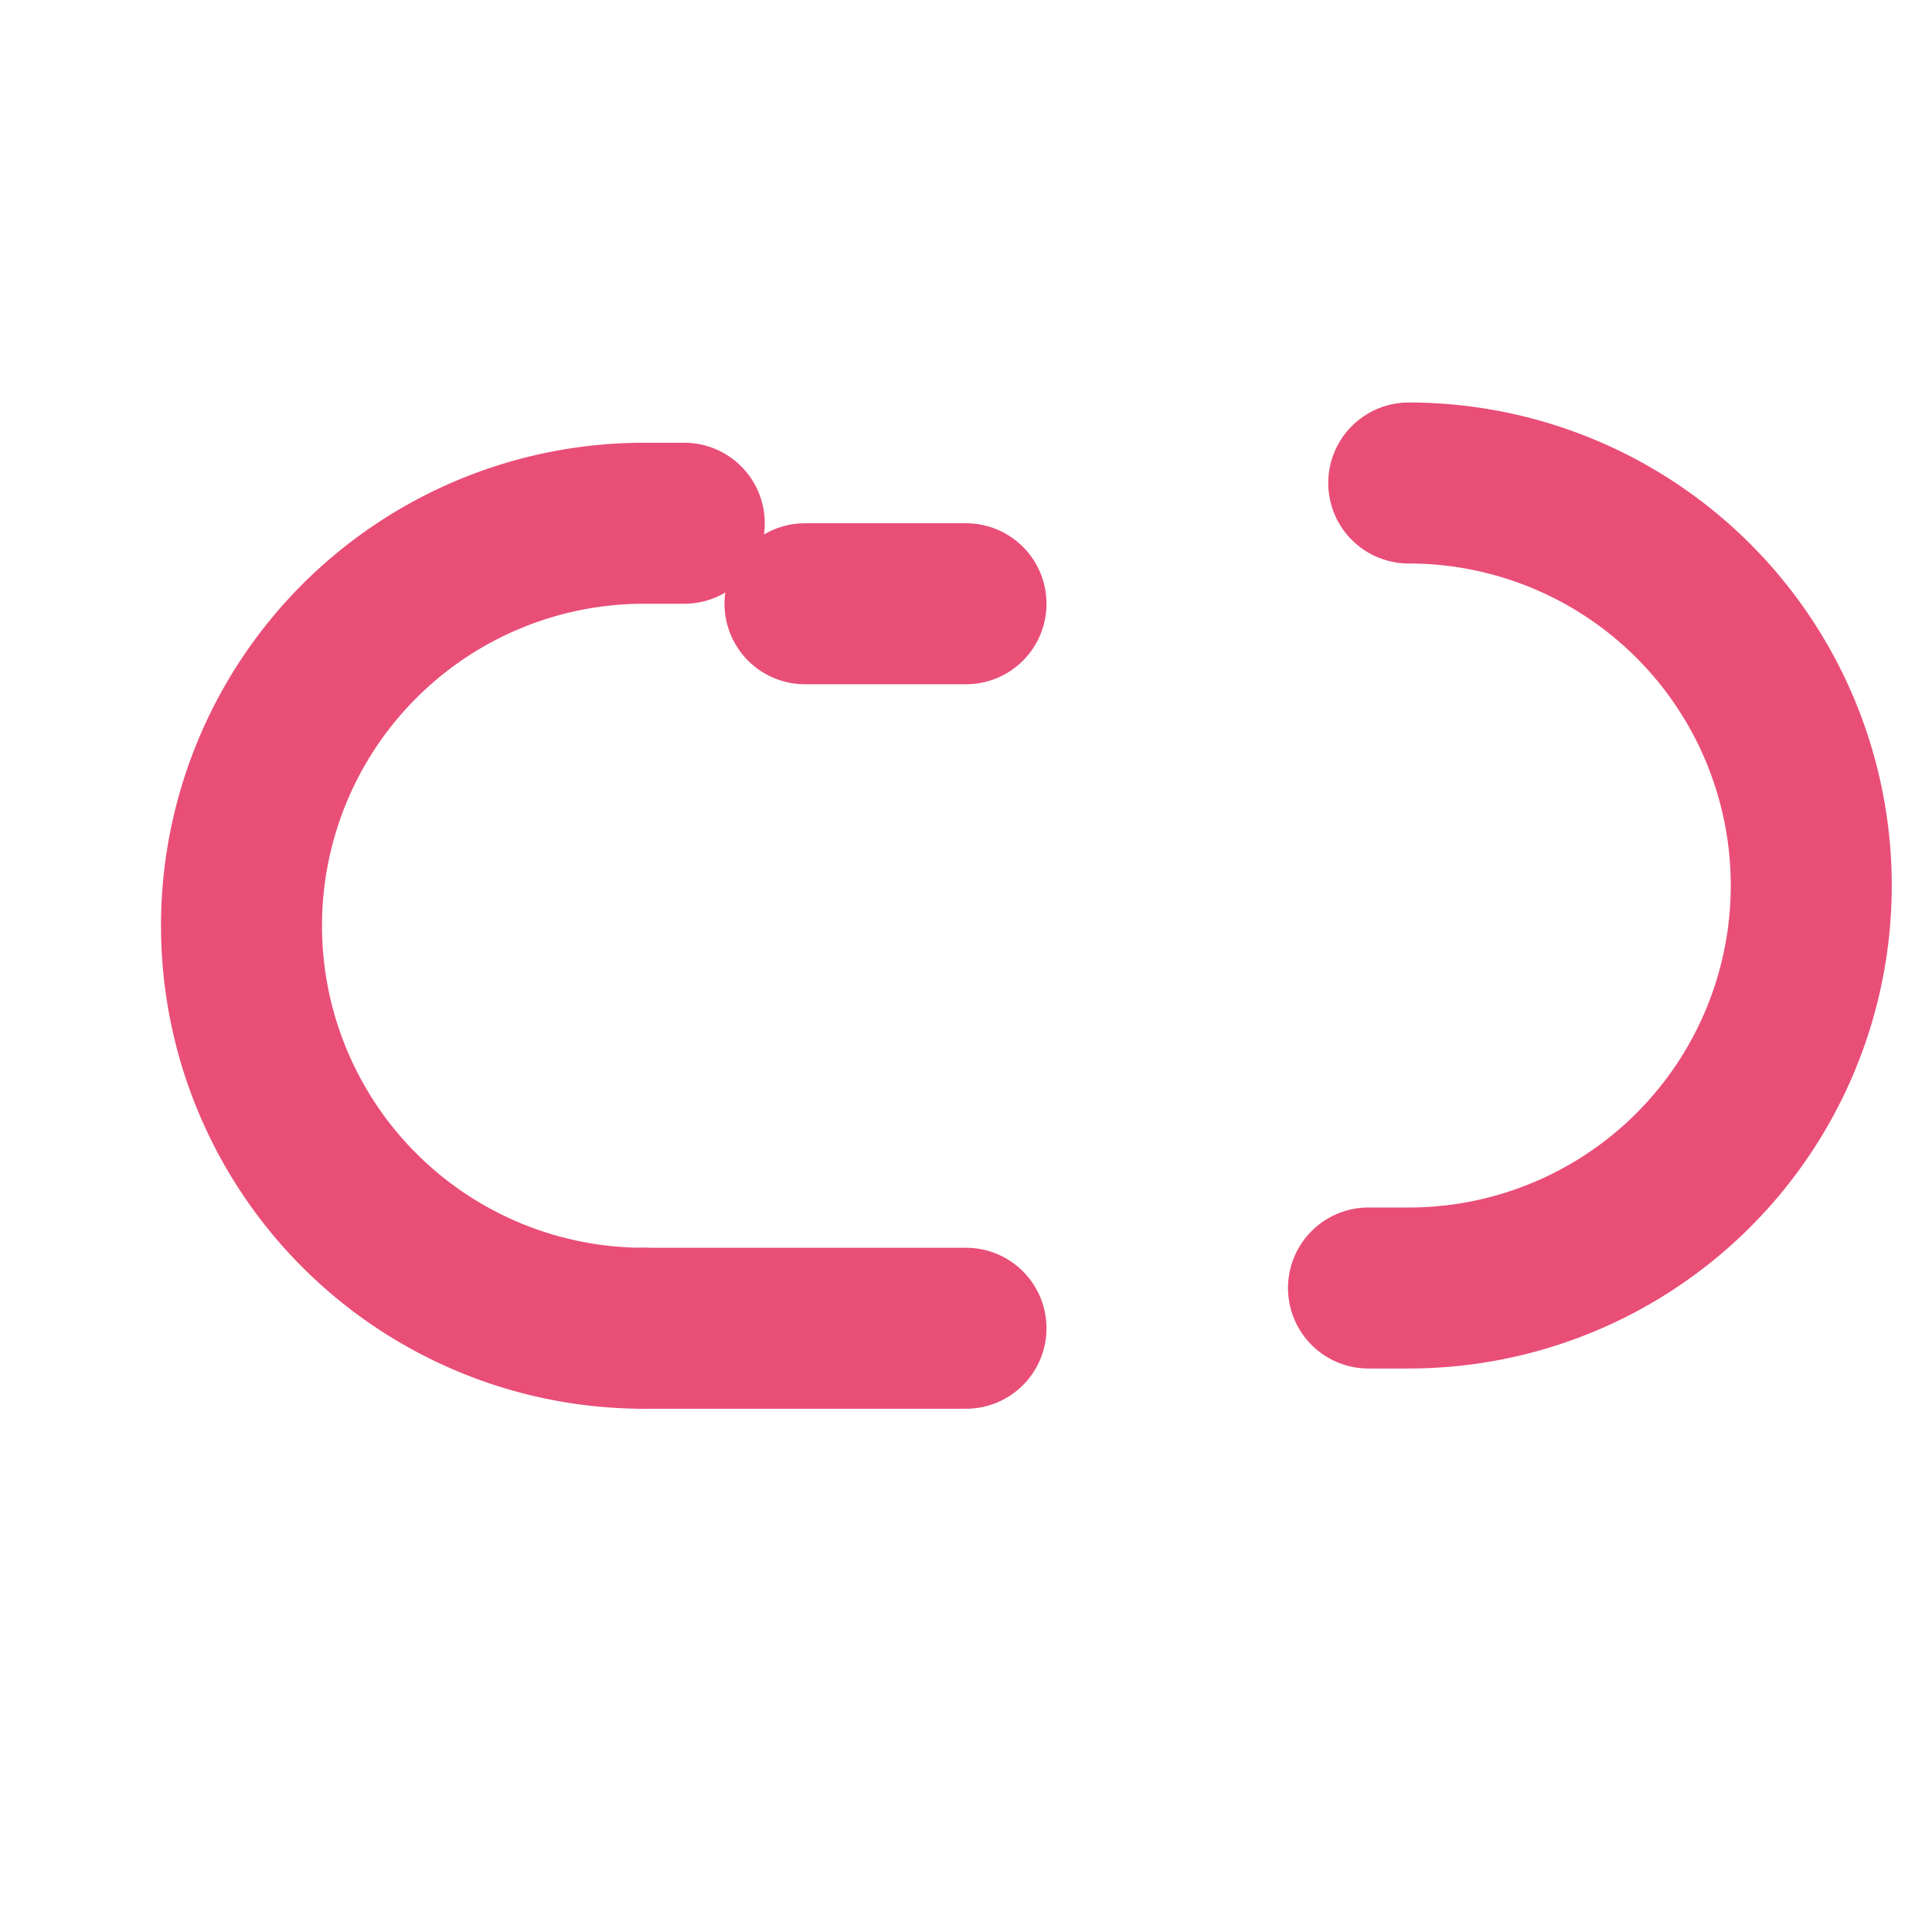 <!-- ribbon.svg -->
<svg xmlns="http://www.w3.org/2000/svg" width="60" height="60" viewBox="0 0 24 24" fill="none" stroke="#e94e77" stroke-width="2" stroke-linecap="round" stroke-linejoin="round" class="feather feather-wind">
  <path d="M8 16.5a5 5 0 0 1 0-10h.5"></path>
  <path d="M17.5 6a5 5 0 0 1 0 10h-.5"></path>
  <path d="M12 16.5h-4"></path>
  <path d="M12 7.5h-2"></path>
</svg>
